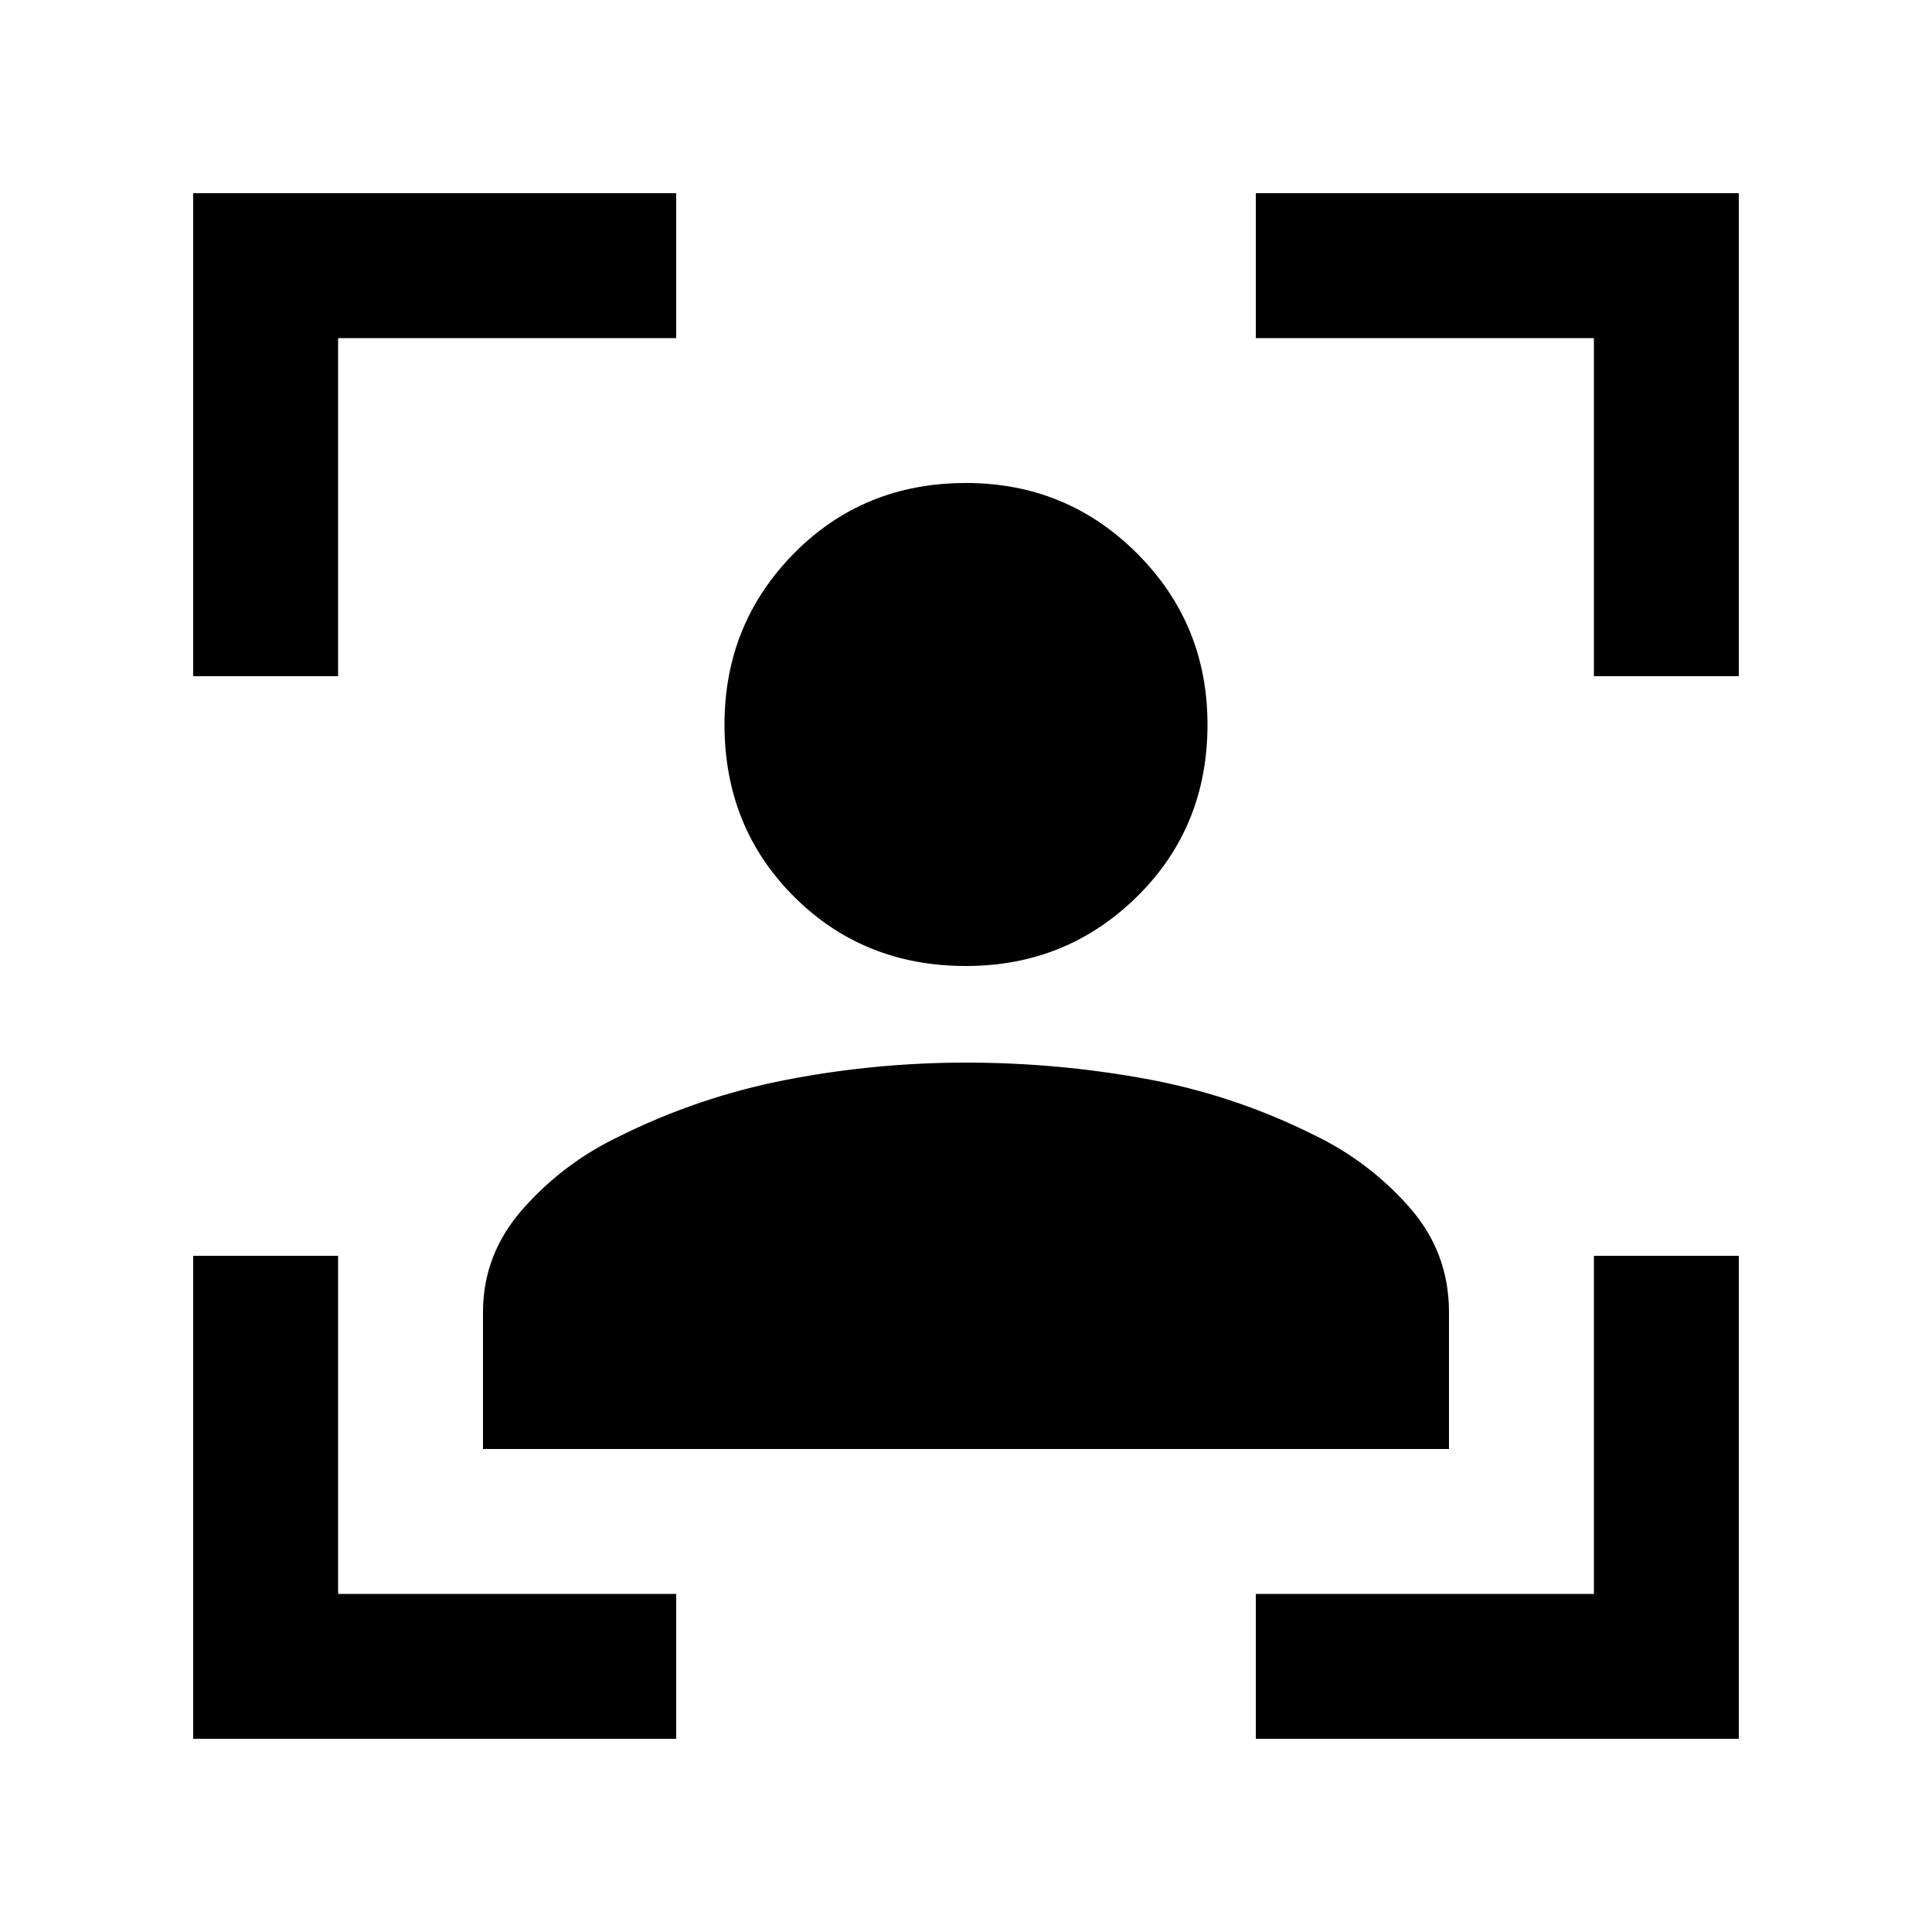 <svg xmlns="http://www.w3.org/2000/svg" height="20" viewBox="0 -960 960 960" width="20"><path d="M96-96v-240h72v168h168v72H96Zm0-528v-240h240v72H168v168H96ZM624-96v-72h168v-168h72v240H624Zm168-528v-168H624v-72h240v240h-72ZM480-480q-51 0-85.5-34.5T360-600q0-50 34.5-85t85.5-35q50 0 85 35t35 85q0 51-35 85.5T480-480ZM240-240v-68q0-29 20-51.5t47-35.5q40-20 84-28.5t89-8.5q45 0 89 8t84 28q27 13 47 35.5t20 52.5v68H240Z"/></svg>